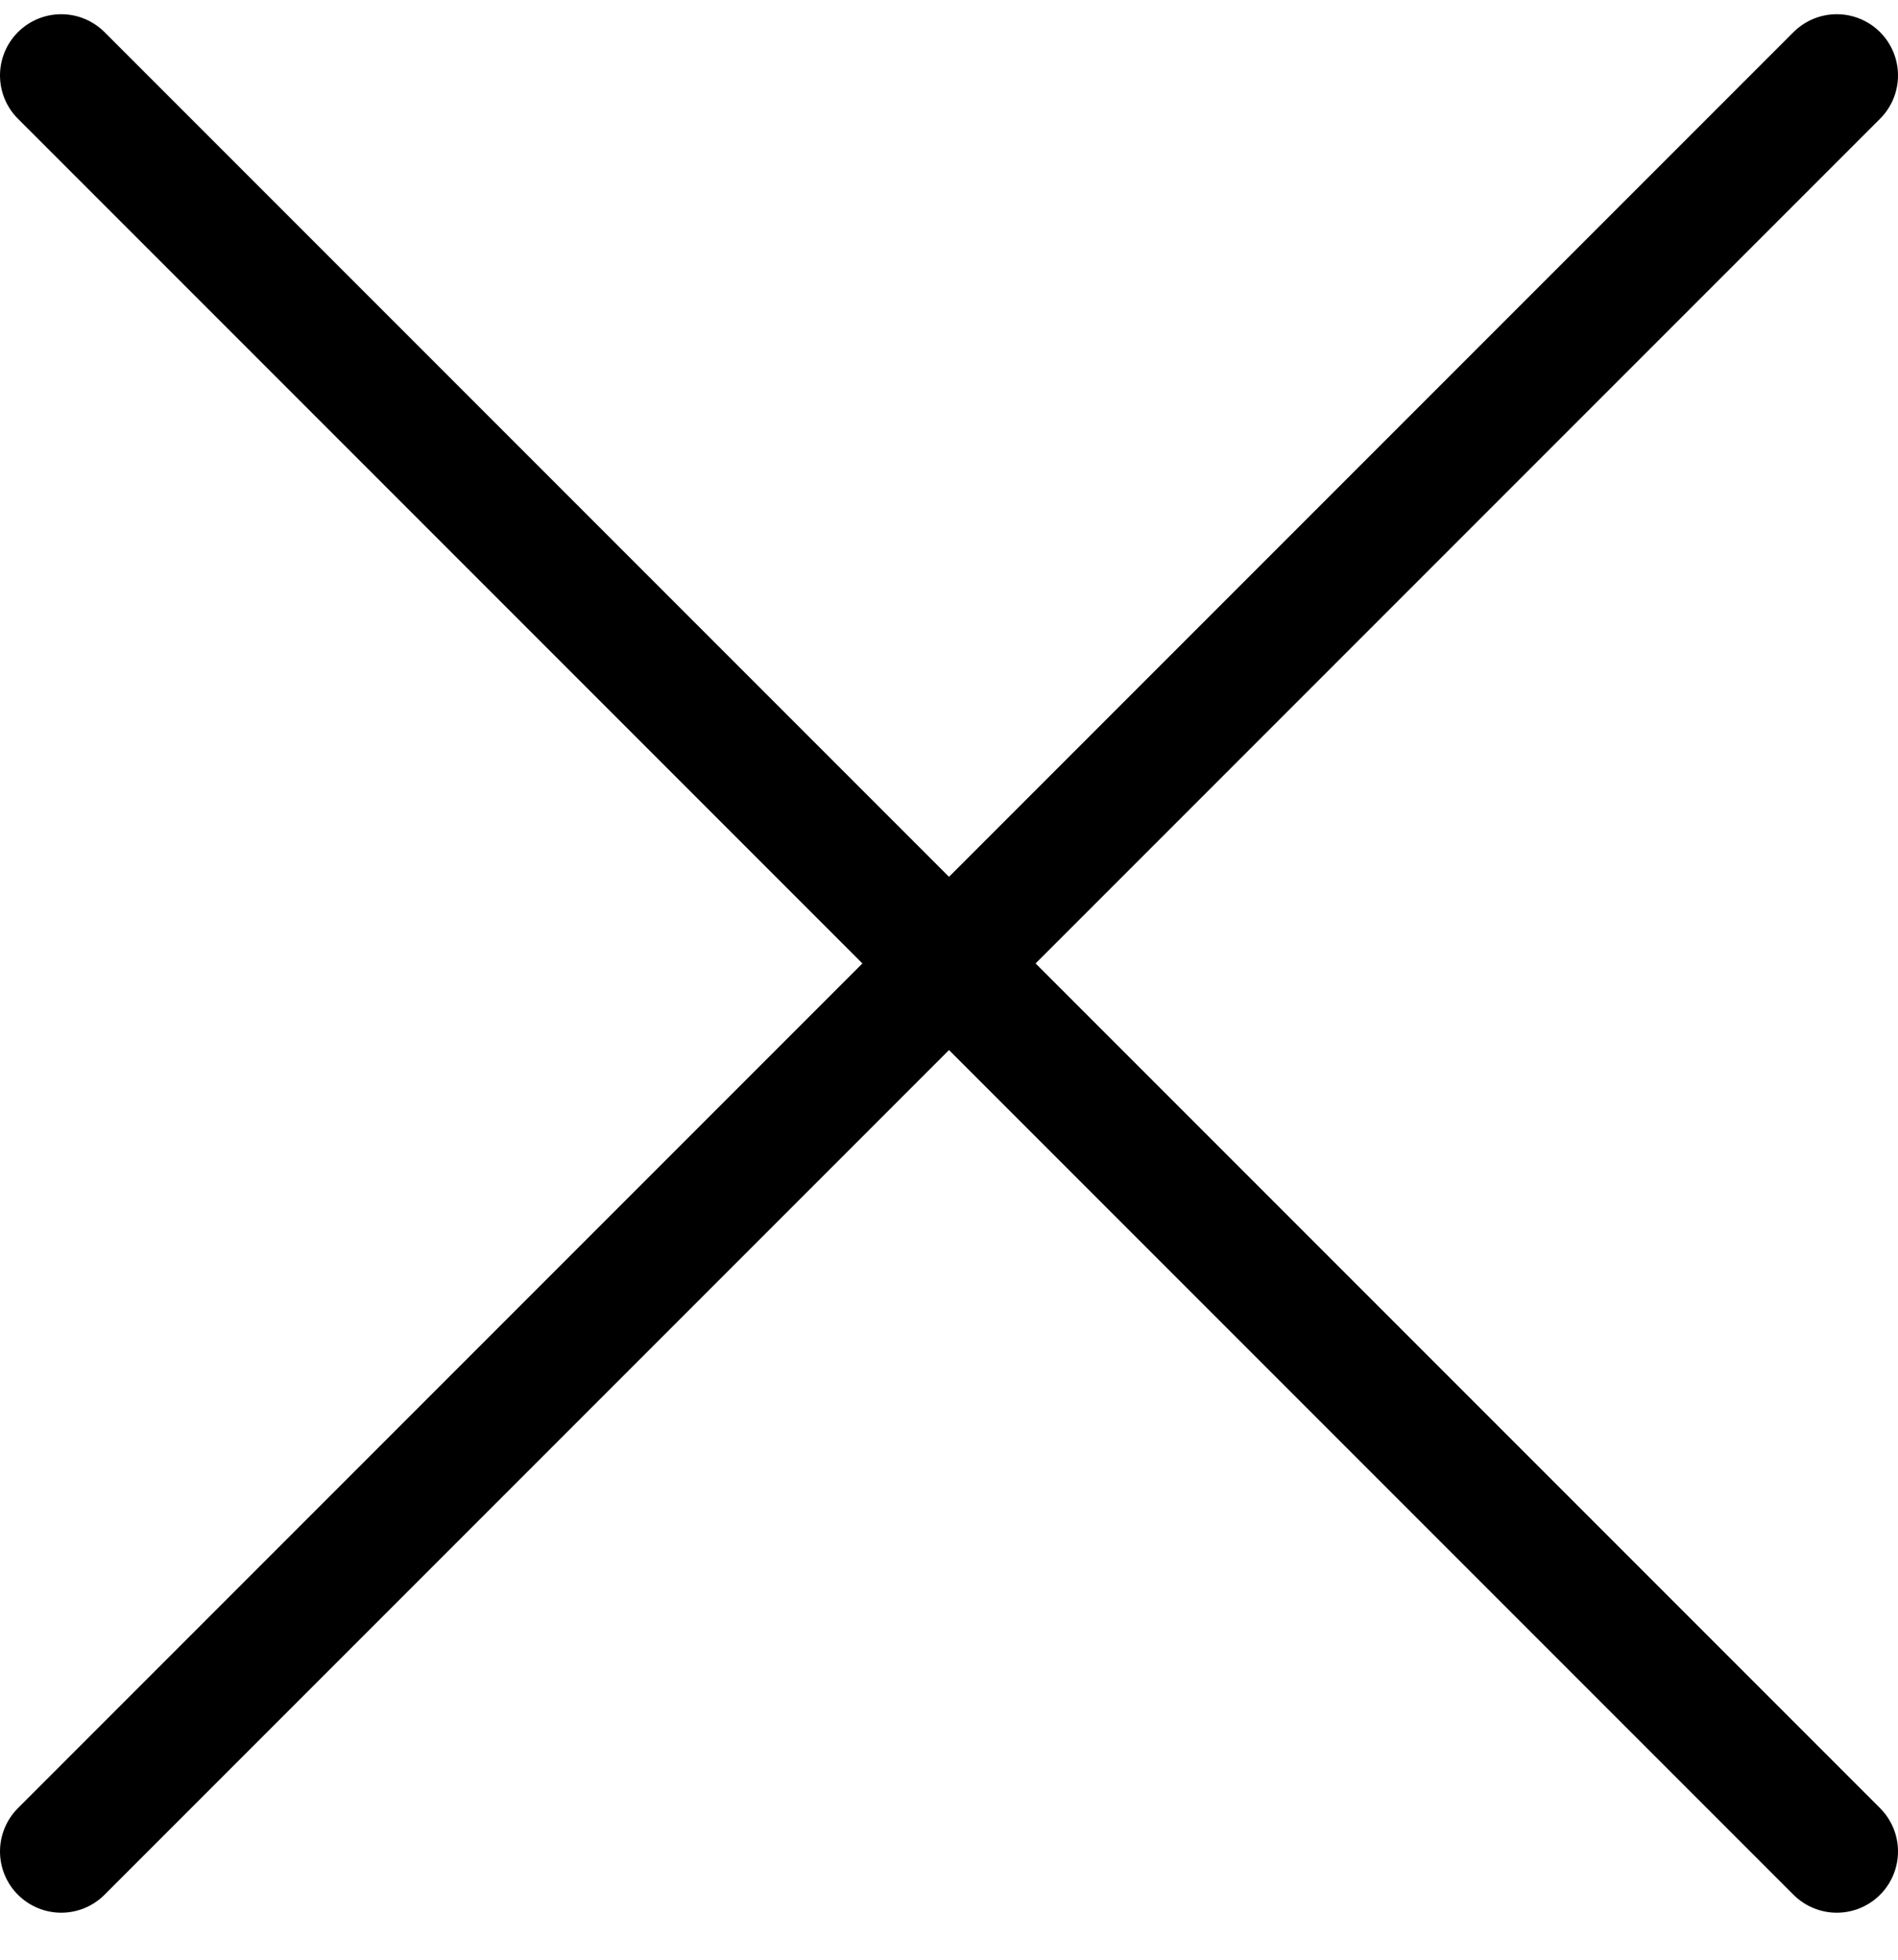 <svg width="31" height="32" viewBox="0 0 31 32" fill="none" xmlns="http://www.w3.org/2000/svg">
<path d="M30 1.232L1 30.232" stroke="black" stroke-width="2" stroke-linecap="round" stroke-linejoin="round"/>
<path d="M1 1.232L30 30.232" stroke="black" stroke-width="2" stroke-linecap="round" stroke-linejoin="round"/>
</svg>
